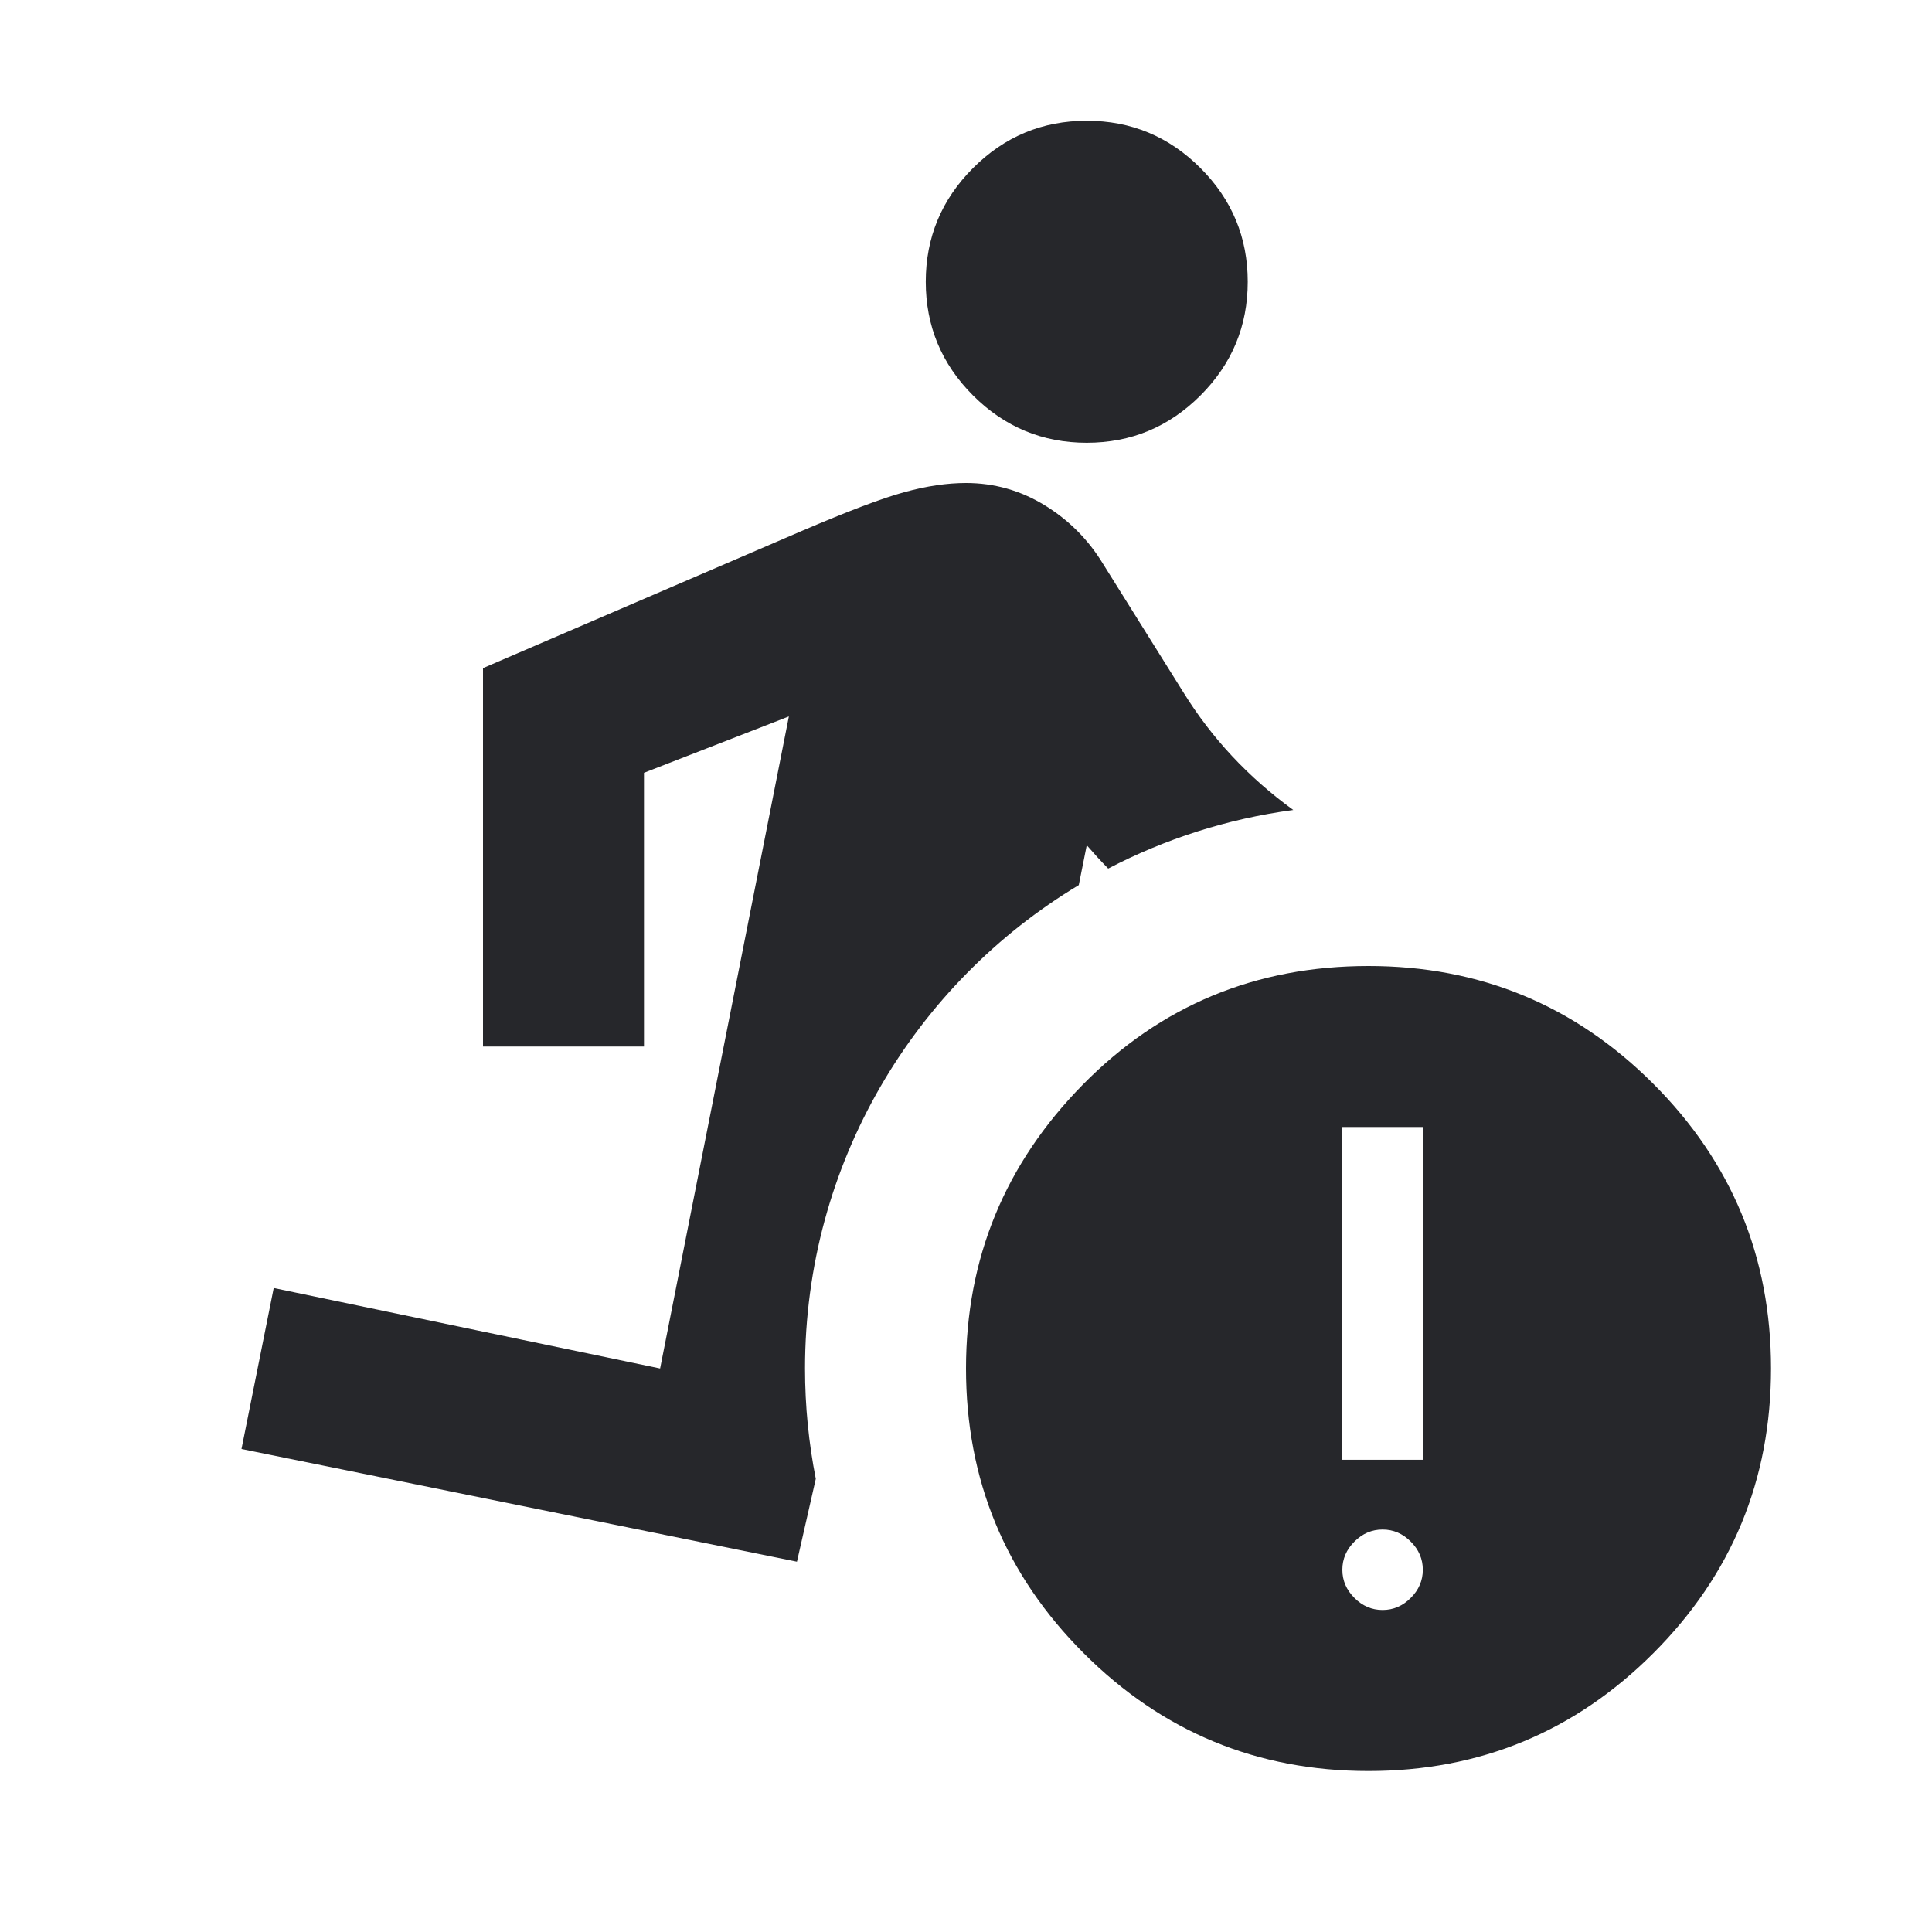 <svg width="40" height="40" viewBox="0 0 40 40" fill="none" xmlns="http://www.w3.org/2000/svg">
<path d="M16.89 30.617C16.744 29.878 16.667 29.115 16.667 28.333C16.667 24.084 18.939 20.364 22.335 18.325L22.5 17.5C22.643 17.665 22.791 17.827 22.944 17.983C24.118 17.371 25.41 16.952 26.776 16.77C25.847 16.096 25.088 15.284 24.5 14.333L22.833 11.667C22.528 11.167 22.125 10.764 21.625 10.458C21.125 10.153 20.583 10 20 10C19.611 10 19.188 10.062 18.729 10.188C18.271 10.312 17.556 10.583 16.583 11L10 13.833V21.667H13.333V16L16.333 14.833L13.667 28.333L5.667 26.667L5 30L16.5 32.333L16.89 30.617Z" fill="#26272B"/>
<path d="M20.146 8.188C20.799 8.84 21.583 9.167 22.5 9.167C23.417 9.167 24.201 8.84 24.854 8.188C25.507 7.535 25.833 6.75 25.833 5.833C25.833 4.917 25.507 4.132 24.854 3.479C24.201 2.826 23.417 2.5 22.5 2.5C21.583 2.5 20.799 2.826 20.146 3.479C19.493 4.132 19.167 4.917 19.167 5.833C19.167 6.75 19.493 7.535 20.146 8.188Z" fill="#26272B"/>
<path fill-rule="evenodd" clip-rule="evenodd" d="M28.333 36.667C26.028 36.667 24.062 35.854 22.438 34.229C20.812 32.604 20 30.639 20 28.333C20 26.056 20.806 24.097 22.417 22.458C24.028 20.819 26 20 28.333 20C30.639 20 32.604 20.812 34.229 22.438C35.854 24.062 36.667 26.028 36.667 28.333C36.667 30.639 35.854 32.604 34.229 34.229C32.604 35.854 30.639 36.667 28.333 36.667ZM27.792 30.223H29.458V23.333H27.792V30.223ZM28.625 33.333C28.847 33.333 29.042 33.25 29.208 33.083C29.375 32.917 29.458 32.722 29.458 32.5C29.458 32.278 29.375 32.083 29.208 31.917C29.042 31.75 28.847 31.667 28.625 31.667C28.403 31.667 28.208 31.75 28.042 31.917C27.875 32.083 27.792 32.278 27.792 32.5C27.792 32.722 27.875 32.917 28.042 33.083C28.208 33.25 28.403 33.333 28.625 33.333Z" fill="#26272B"/>
</svg>

